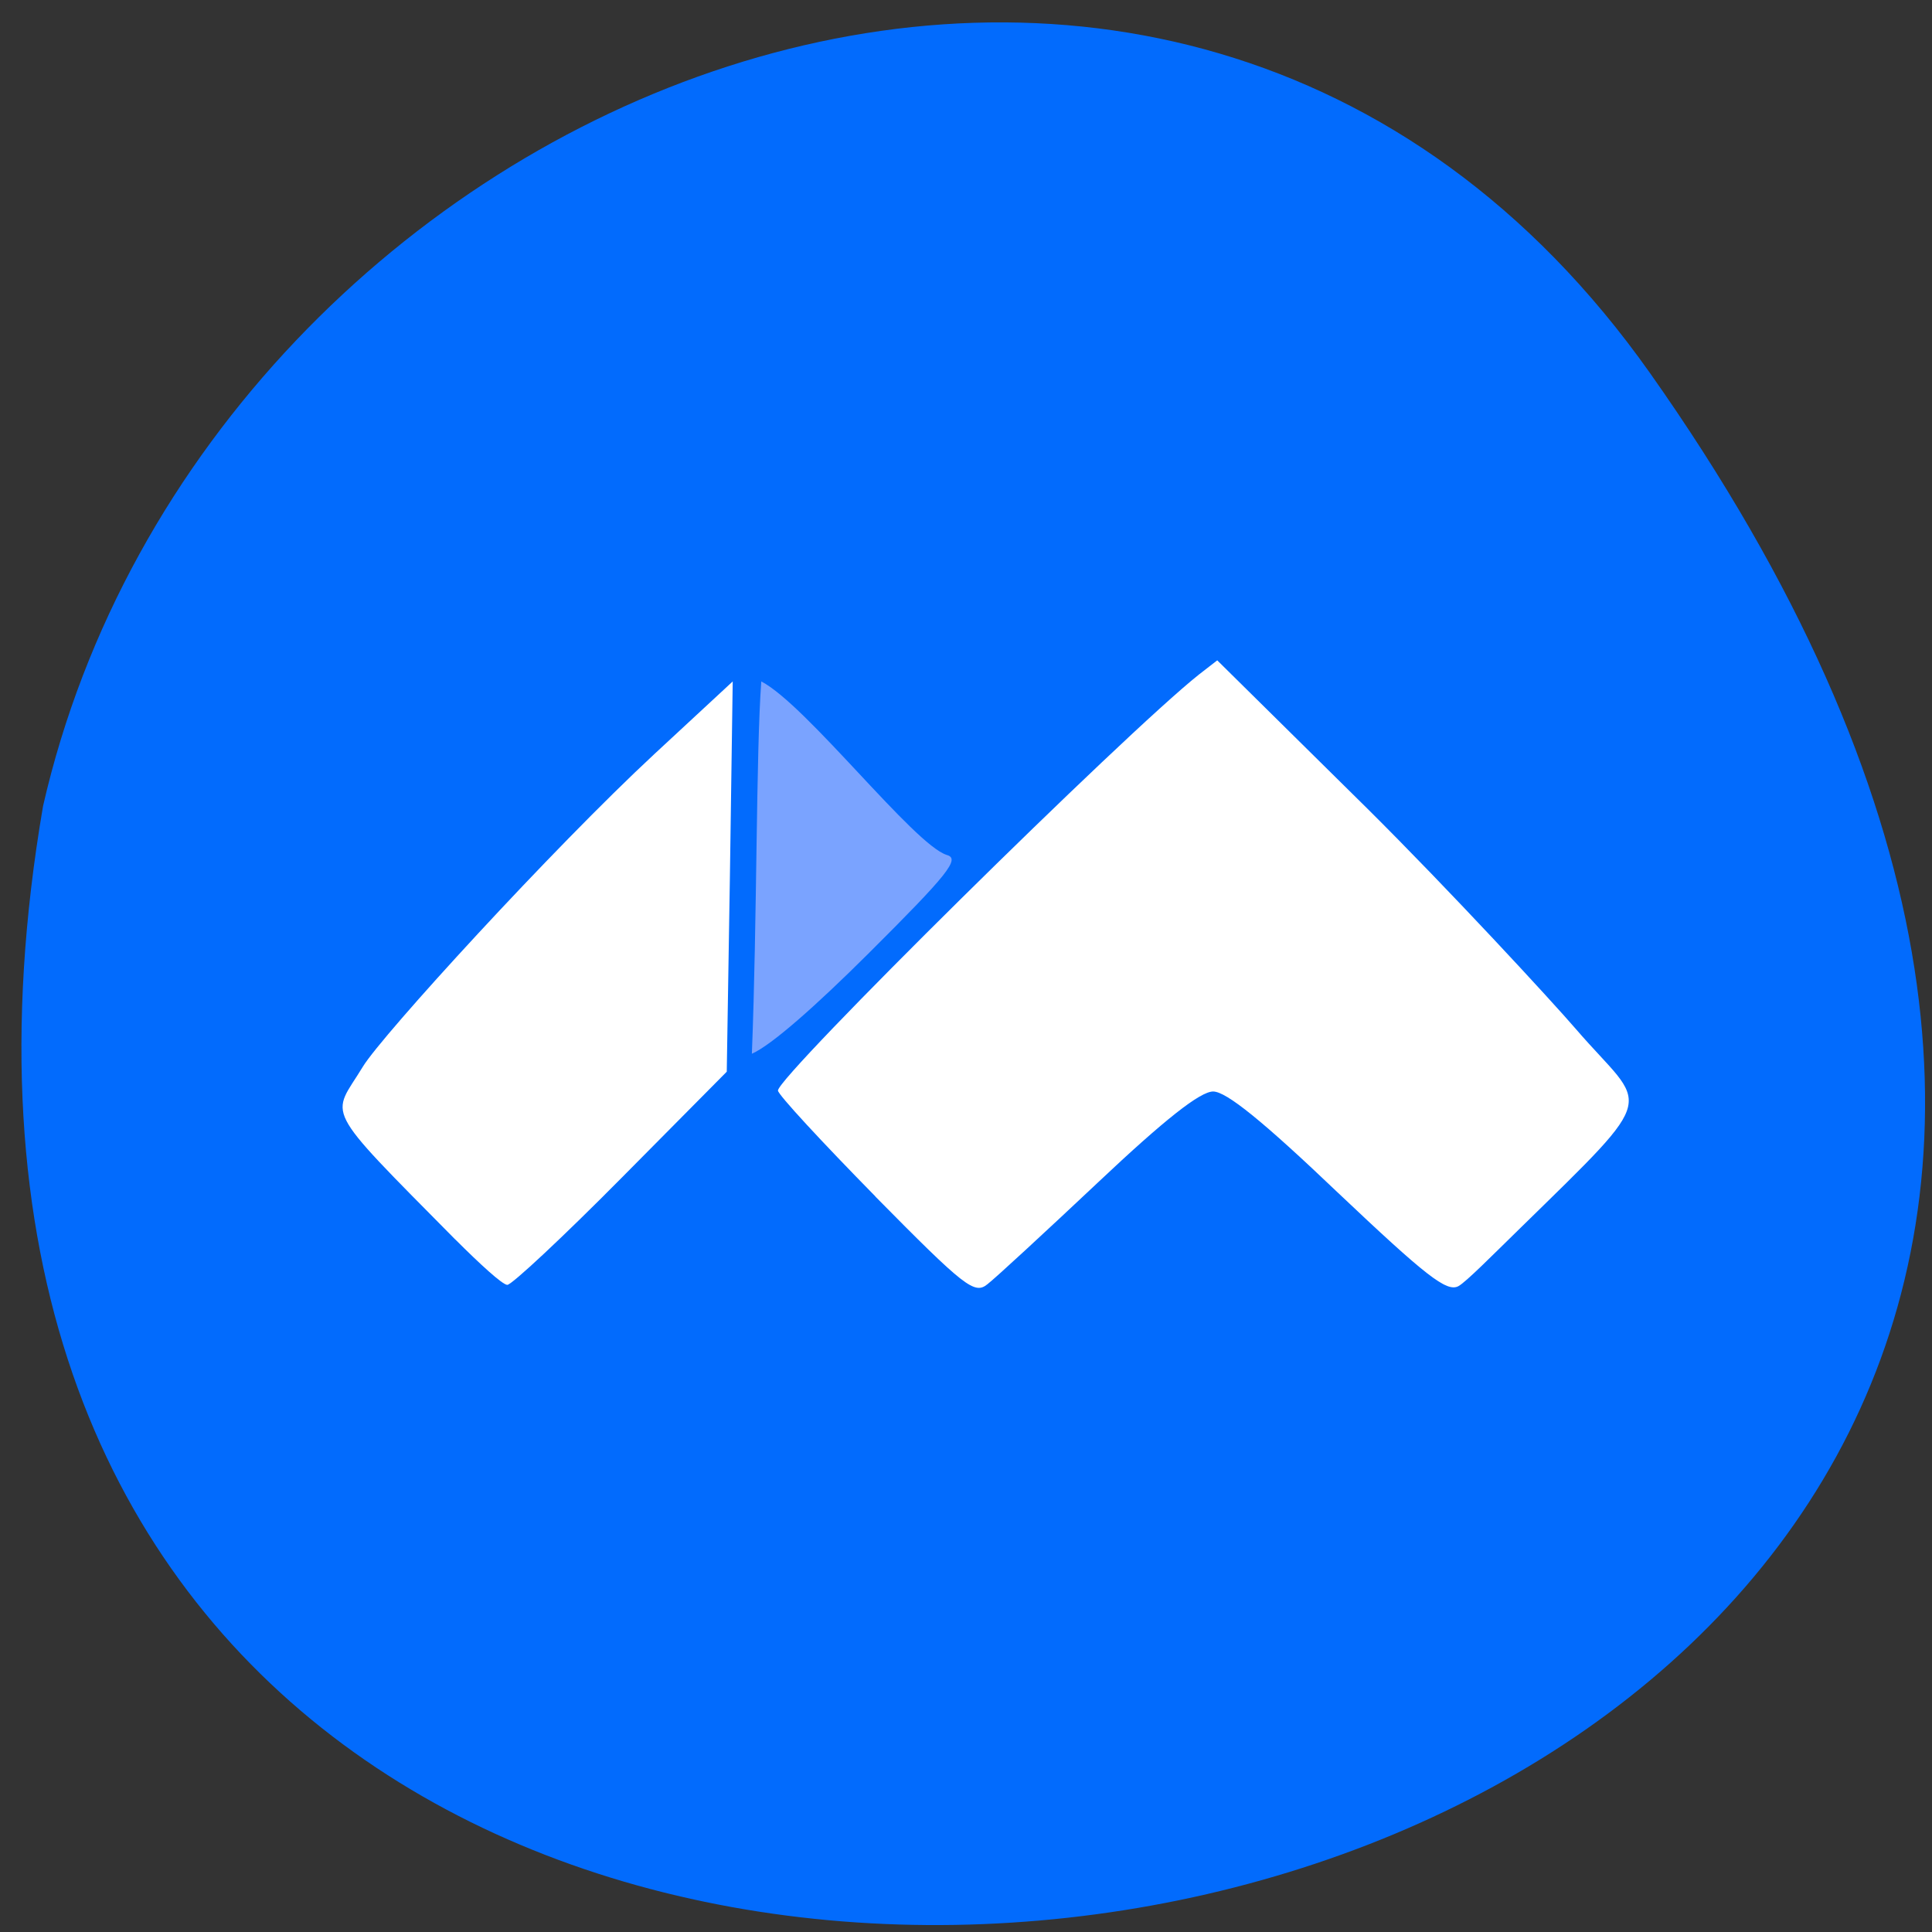 <svg xmlns="http://www.w3.org/2000/svg" viewBox="0 0 24 24"><rect x="0" y="0" width="24" height="24" fill="#333333" stroke="none"/><path d="m 20.496 4.633 c 14.863 21.05 -23.793 27.746 -19.961 5.379 c 2.035 -8.895 14 -13.813 19.961 -5.379" fill="#026bfd"/><g fill="#fff"><path d="m 10.875 14.863 c -0.664 -0.676 -1.211 -1.266 -1.211 -1.316 c 0.004 -0.184 4.309 -4.438 5.23 -5.168 l 0.227 -0.176 l 1.867 1.844 c 1.023 1.016 2.273 2.371 2.59 2.738 c 0.871 1.012 1.086 0.73 -0.699 2.477 c -0.336 0.328 -0.668 0.664 -0.762 0.715 c -0.145 0.078 -0.402 -0.125 -1.496 -1.16 c -0.93 -0.887 -1.387 -1.258 -1.551 -1.258 c -0.16 0 -0.598 0.344 -1.43 1.129 c -0.66 0.621 -1.277 1.191 -1.375 1.266 c -0.16 0.129 -0.281 0.035 -1.391 -1.09"/><path d="m 5.656 15.398 c -1.688 -1.707 -1.535 -1.508 -1.148 -2.148 c 0.238 -0.391 2.359 -2.711 3.621 -3.883 l 0.973 -0.902 l -0.035 2.426 l -0.039 2.422 l -1.312 1.324 c -0.723 0.73 -1.359 1.324 -1.414 1.324 c -0.059 0 -0.34 -0.258 -0.645 -0.563"/></g><path d="m 9.457 8.465 c 0.563 0.293 1.895 2.027 2.305 2.156 c 0.168 0.047 0.02 0.234 -0.977 1.227 c -0.648 0.645 -1.203 1.137 -1.445 1.242 c 0.066 -1.676 0.051 -3.738 0.117 -4.625" fill="#7aa3ff"/></svg>